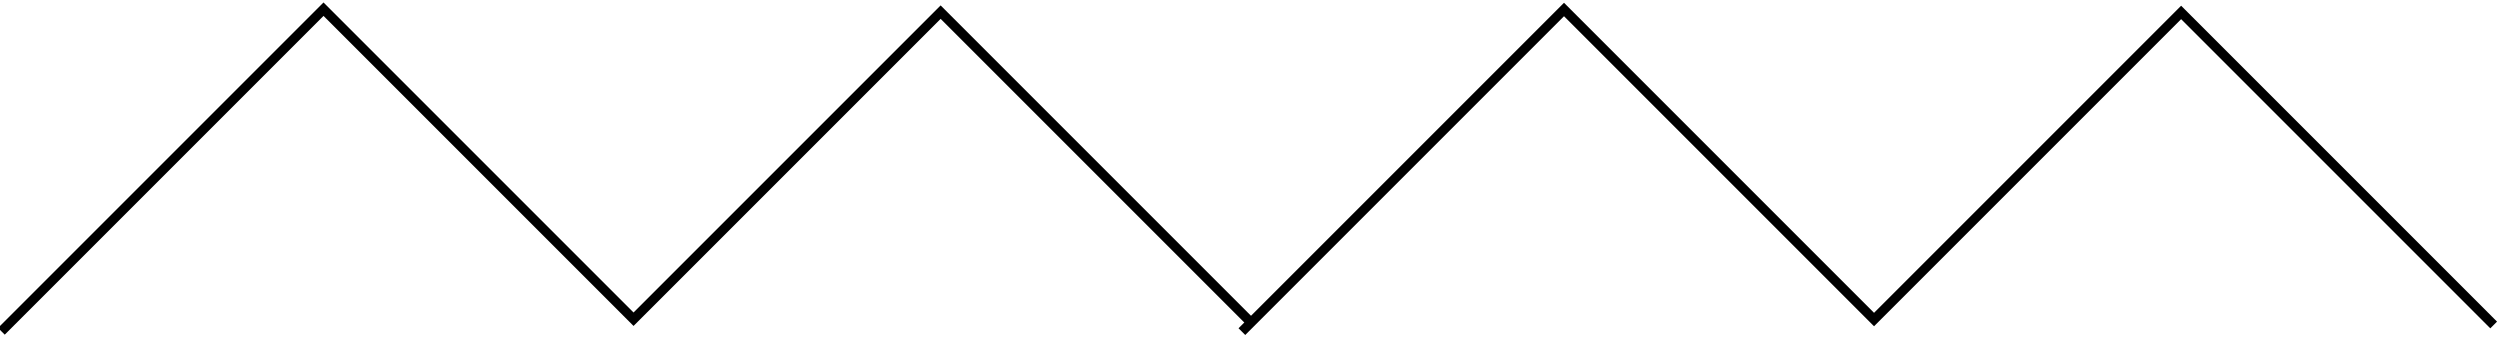 <?xml version="1.0" encoding="UTF-8"?>
<svg width="263px" height="36px" viewBox="0 0 263 36" version="1.1" xmlns="http://www.w3.org/2000/svg" xmlns:xlink="http://www.w3.org/1999/xlink">
    <!-- Generator: Sketch 49.3 (51167) - http://www.bohemiancoding.com/sketch -->
    <title>decoration</title>
    <desc>Created with Sketch.</desc>
    <defs></defs>
    <g id="Page-1" stroke="none" stroke-width="1" fill="none" fill-rule="evenodd" stroke-linecap="square">
        <g id="Artboard" transform="translate(-59, -192)" stroke="#000000">
            <g id="decoration" transform="translate(59, 192)">
                <polyline id="Line-Copy" points="131 34.534 164.534 1 197.149 33.616 229.455 1.309 261.981 33.835"></polyline>
                <polyline id="Line" points="0.5 34.5 34.034 0.966 66.649 33.582 98.955 1.276 131.481 33.802"></polyline>
            </g>
        </g>
    </g>
</svg>